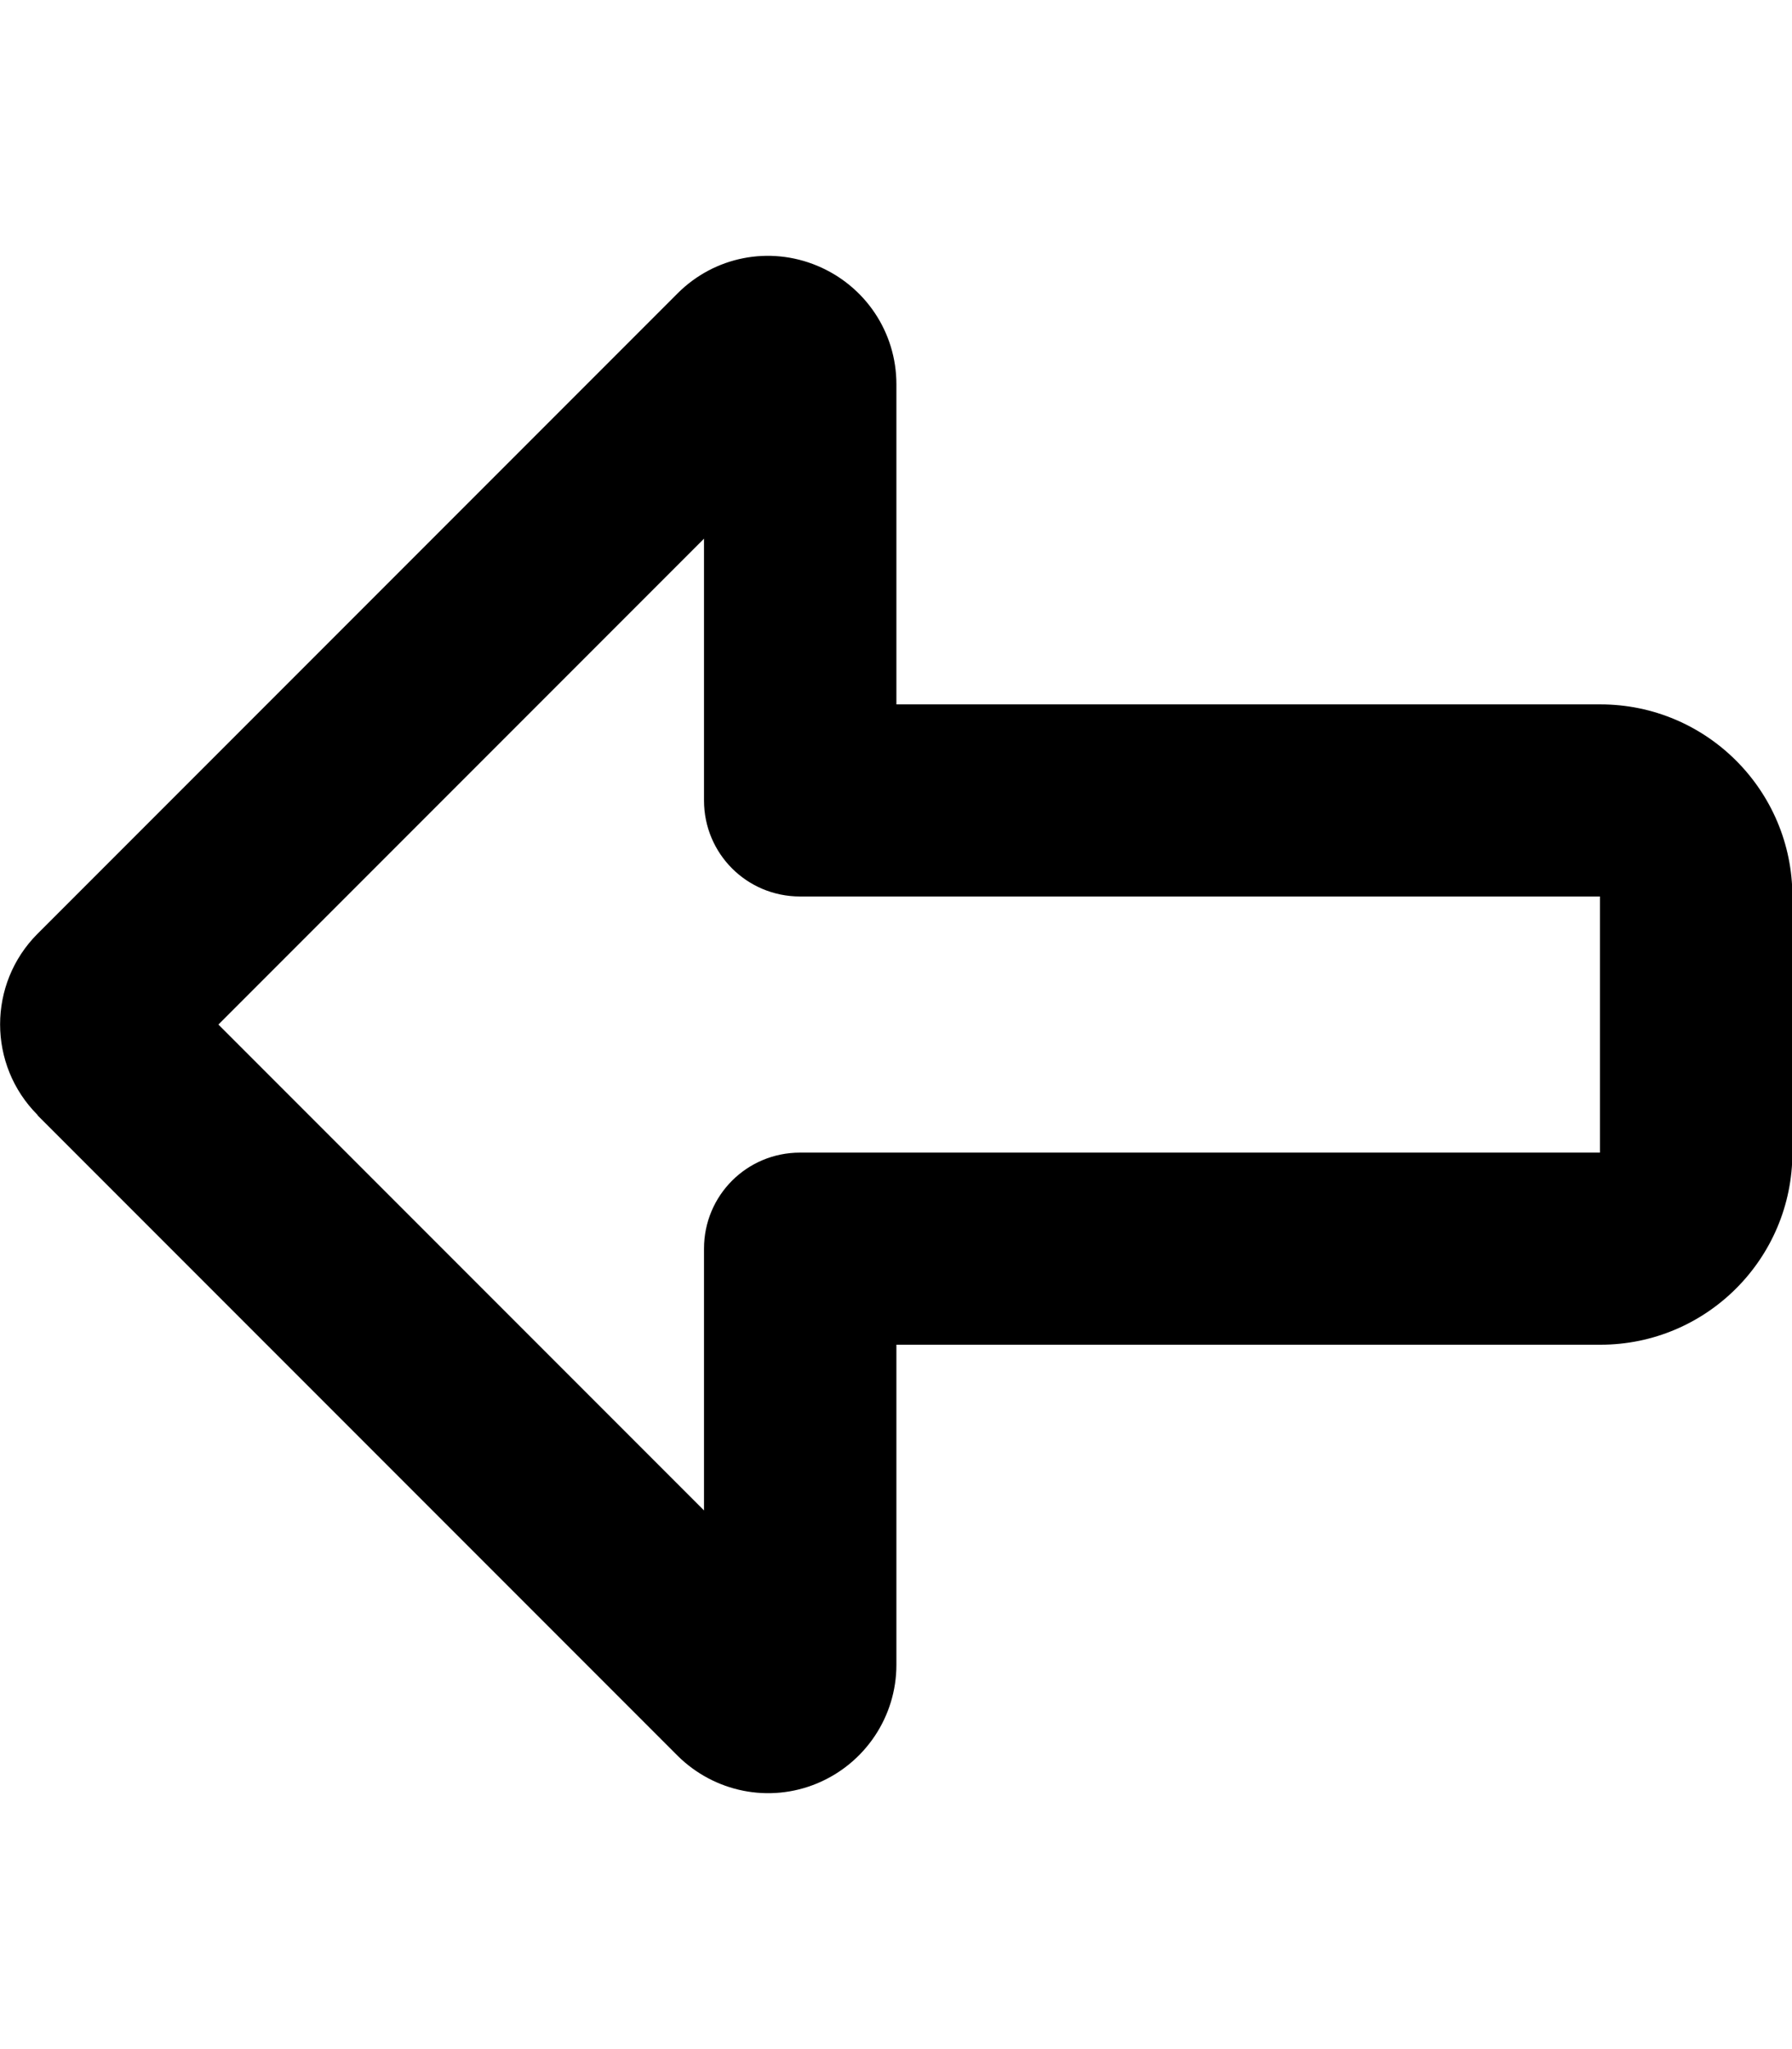 <svg xmlns="http://www.w3.org/2000/svg" viewBox="0 0 448 512"><!--! Font Awesome Pro 7.0.1 by @fontawesome - https://fontawesome.com License - https://fontawesome.com/license (Commercial License) Copyright 2025 Fonticons, Inc. --><path fill="currentColor" d="M54.6 256L176 377.4 176 312c0-13.3 10.7-24 24-24l200 0 0-64-200 0c-13.3 0-24-10.7-24-24L176 134.6 54.6 256zM9.4 278.6c-12.5-12.5-12.5-32.8 0-45.3l160-160c9.2-9.2 22.9-11.9 34.9-6.9l0 0c12 5 19.8 16.6 19.8 29.6l0 80 176 0c26.5 0 48 21.5 48 48l0 64c0 26.5-21.5 48-48 48l-176 0 0 80c0 12.9-7.8 24.6-19.8 29.6l0 0c-12 5-25.7 2.2-34.9-6.9l-160-160z"/></svg>
